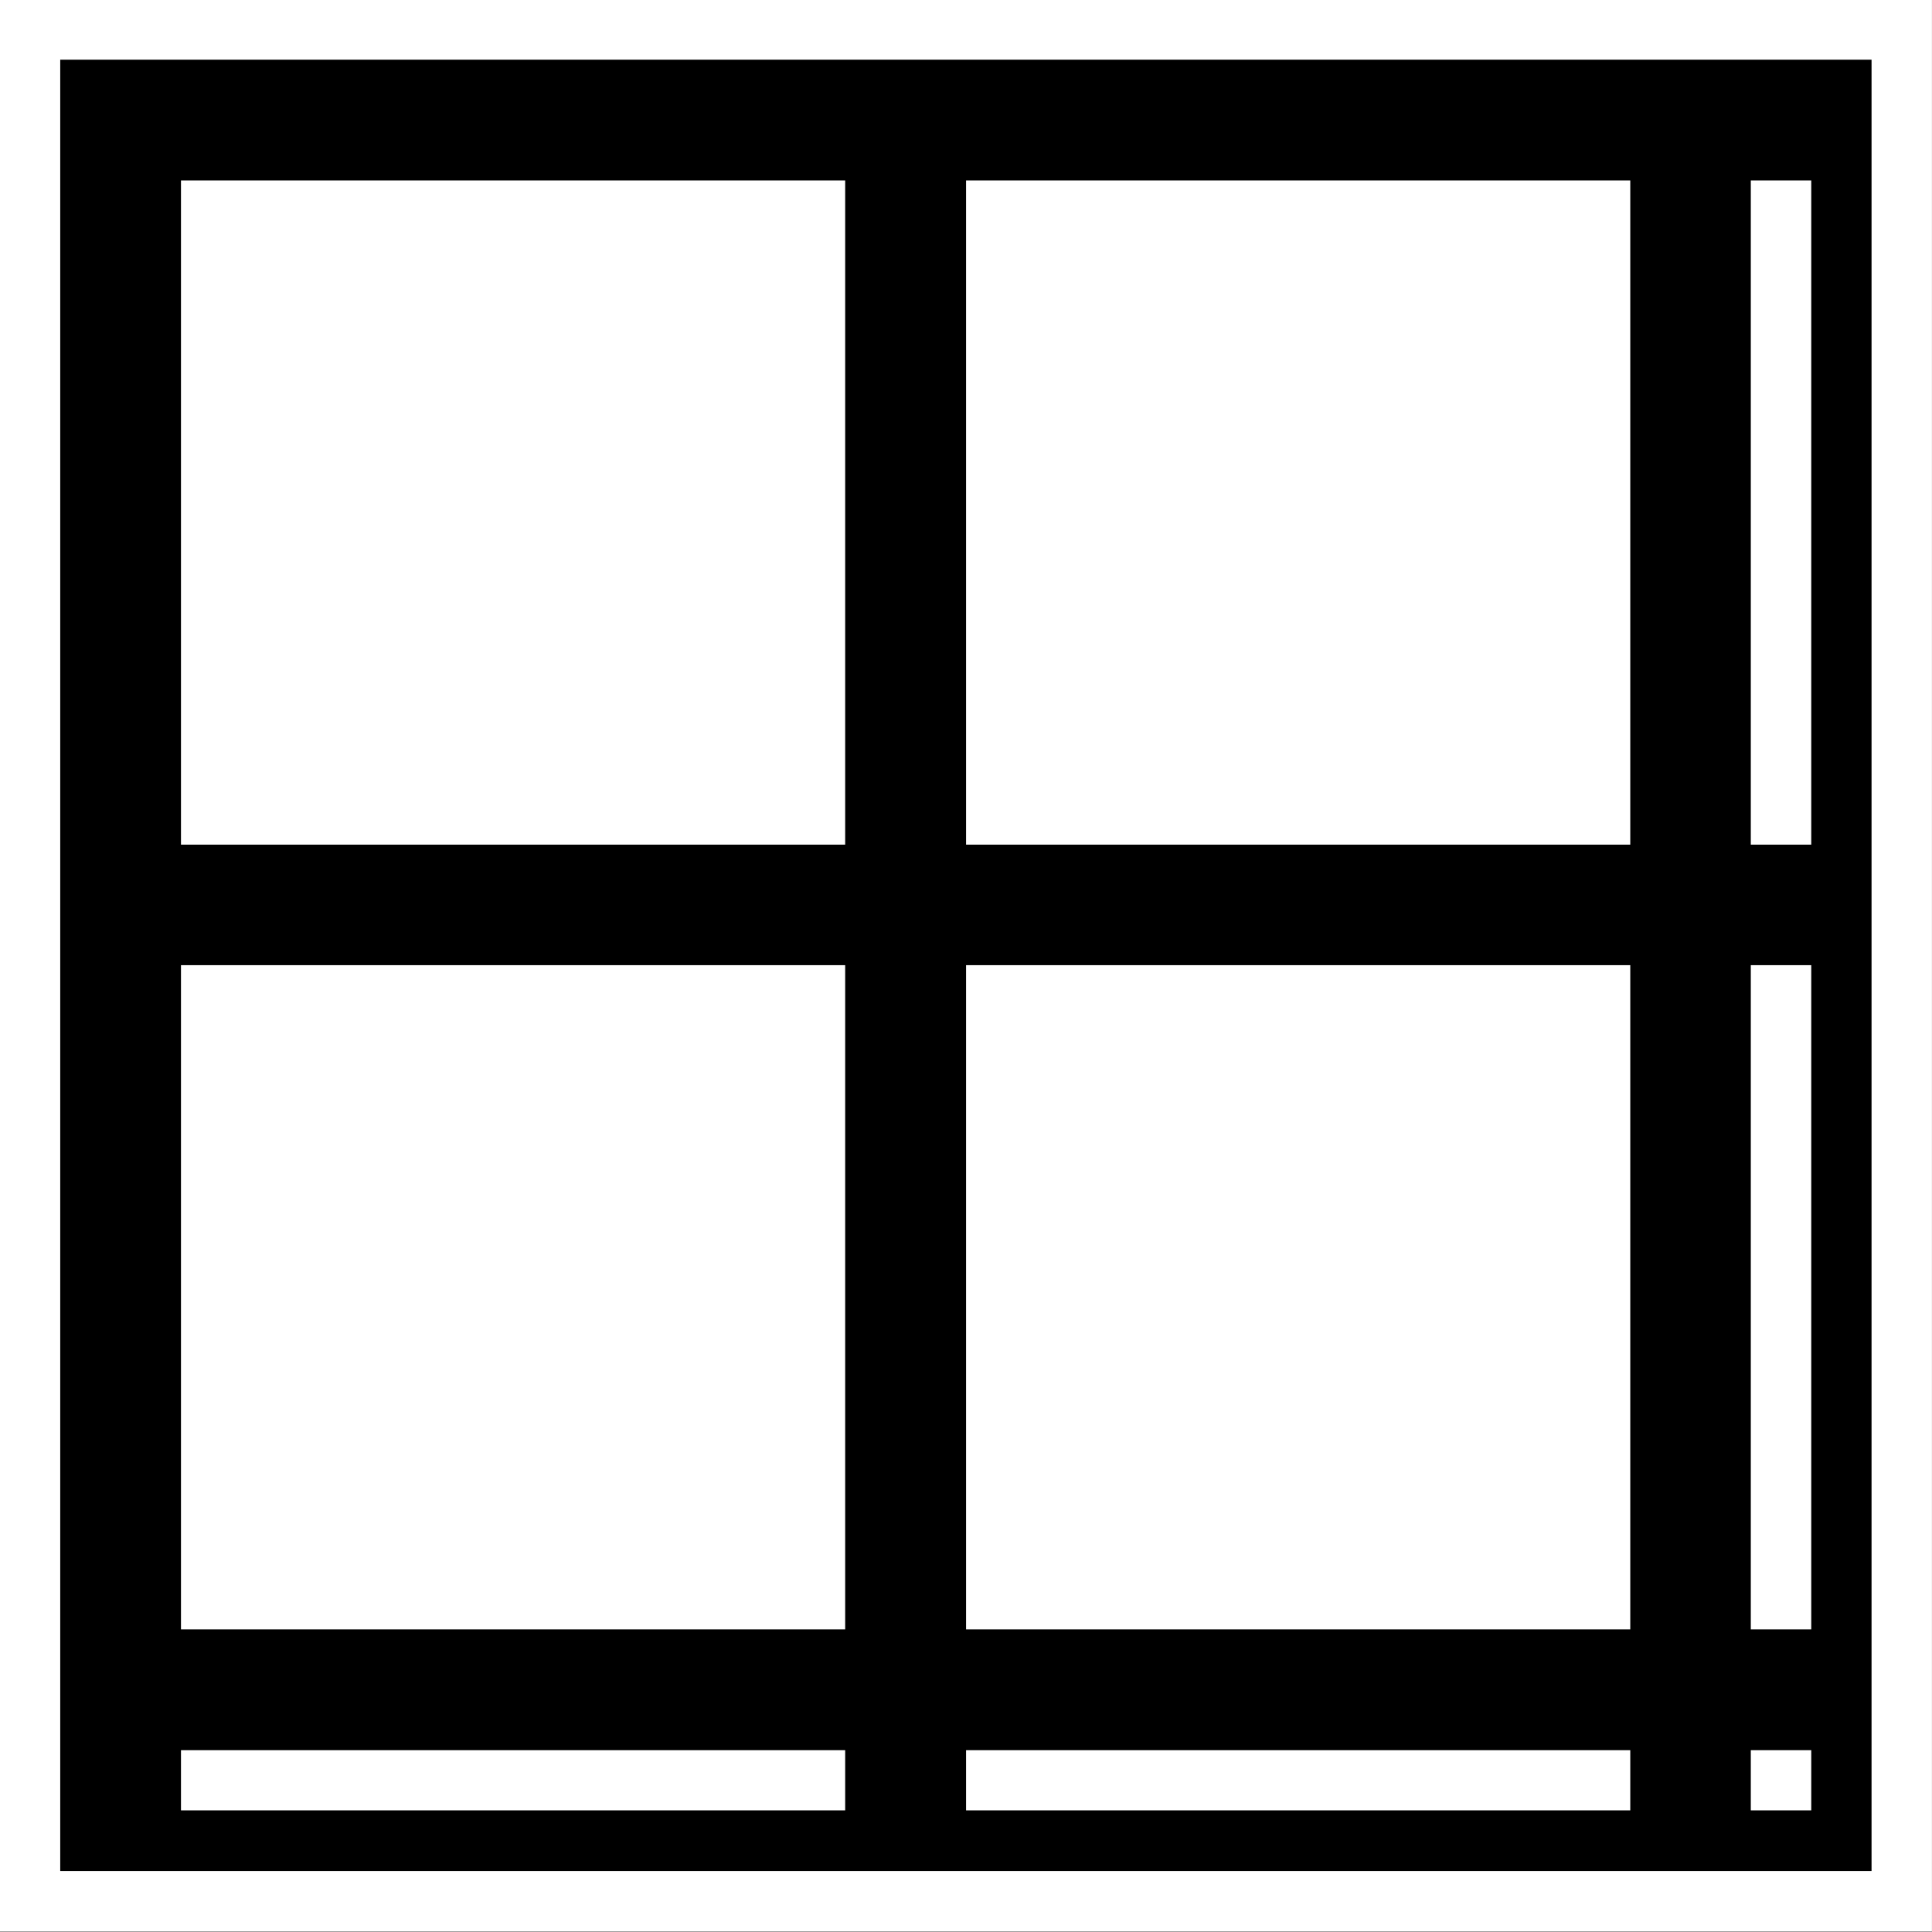 <?xml version="1.0" encoding="UTF-8" standalone="no"?>
<!-- Created with Inkscape (http://www.inkscape.org/) -->

<svg
   xmlns:dc="http://purl.org/dc/elements/1.1/"
   xmlns:cc="http://creativecommons.org/ns#"
   xmlns:rdf="http://www.w3.org/1999/02/22-rdf-syntax-ns#"
   xmlns:svg="http://www.w3.org/2000/svg"
   xmlns="http://www.w3.org/2000/svg"
   xmlns:inkscape="http://www.inkscape.org/namespaces/inkscape"
   version="1.1"
   width="32"
   height="32"
   id="svg2"
   xml:space="preserve"><rect width="100%" height="100%" fill="#808080" stroke="none"/><defs
     id="defs6" /><g
     transform="matrix(1.25,0,0,-1.25,0,32)"
     id="g10"><g
       id="g12"><g
         transform="matrix(1,0,0,-1,0,25.6)"
         id="g14"><path
           d="m 0.398,0.391 24.801,0 0,24.801 -24.801,0 0,-24.801 z"
           inkscape:connector-curvature="0"
           id="path16"
           style="fill:#000000;fill-opacity:1;fill-rule:nonzero;stroke:#ffffff;stroke-width:0.8;stroke-linecap:butt;stroke-linejoin:miter;stroke-miterlimit:4;stroke-opacity:1;stroke-dasharray:none" /></g><path
         d="m 2.398,23.209 8.801,0 0,-8.801 -8.801,0 0,8.801 z"
         inkscape:connector-curvature="0"
         id="path18"
         style="fill:#ffffff;fill-opacity:1;fill-rule:nonzero;stroke:none" /><path
         d="m 2.398,12.811 8.801,0 0,-8.801 -8.801,0 0,8.801 z"
         inkscape:connector-curvature="0"
         id="path20"
         style="fill:#ffffff;fill-opacity:1;fill-rule:nonzero;stroke:none" /><path
         d="m 12.801,23.209 8.801,0 0,-8.801 -8.801,0 0,8.801 z"
         inkscape:connector-curvature="0"
         id="path22"
         style="fill:#ffffff;fill-opacity:1;fill-rule:nonzero;stroke:none" /><path
         d="m 12.801,12.811 8.801,0 0,-8.801 -8.801,0 0,8.801 z"
         inkscape:connector-curvature="0"
         id="path24"
         style="fill:#ffffff;fill-opacity:1;fill-rule:nonzero;stroke:none" /><path
         d="m 23.199,23.209 0.801,0 0,-8.801 -0.801,0 0,8.801 z"
         inkscape:connector-curvature="0"
         id="path26"
         style="fill:#ffffff;fill-opacity:1;fill-rule:nonzero;stroke:none" /><path
         d="m 23.199,12.811 0.801,0 0,-8.801 -0.801,0 0,8.801 z"
         inkscape:connector-curvature="0"
         id="path28"
         style="fill:#ffffff;fill-opacity:1;fill-rule:nonzero;stroke:none" /><path
         d="m 2.398,2.409 8.801,0 0,-0.797 -8.801,0 0,0.797 z"
         inkscape:connector-curvature="0"
         id="path30"
         style="fill:#ffffff;fill-opacity:1;fill-rule:nonzero;stroke:none" /><path
         d="m 12.801,2.409 8.801,0 0,-0.797 -8.801,0 0,0.797 z"
         inkscape:connector-curvature="0"
         id="path32"
         style="fill:#ffffff;fill-opacity:1;fill-rule:nonzero;stroke:none" /><path
         d="m 23.199,2.409 0.801,0 0,-0.797 -0.801,0 0,0.797 z"
         inkscape:connector-curvature="0"
         id="path34"
         style="fill:#ffffff;fill-opacity:1;fill-rule:nonzero;stroke:none" /></g></g></svg>
